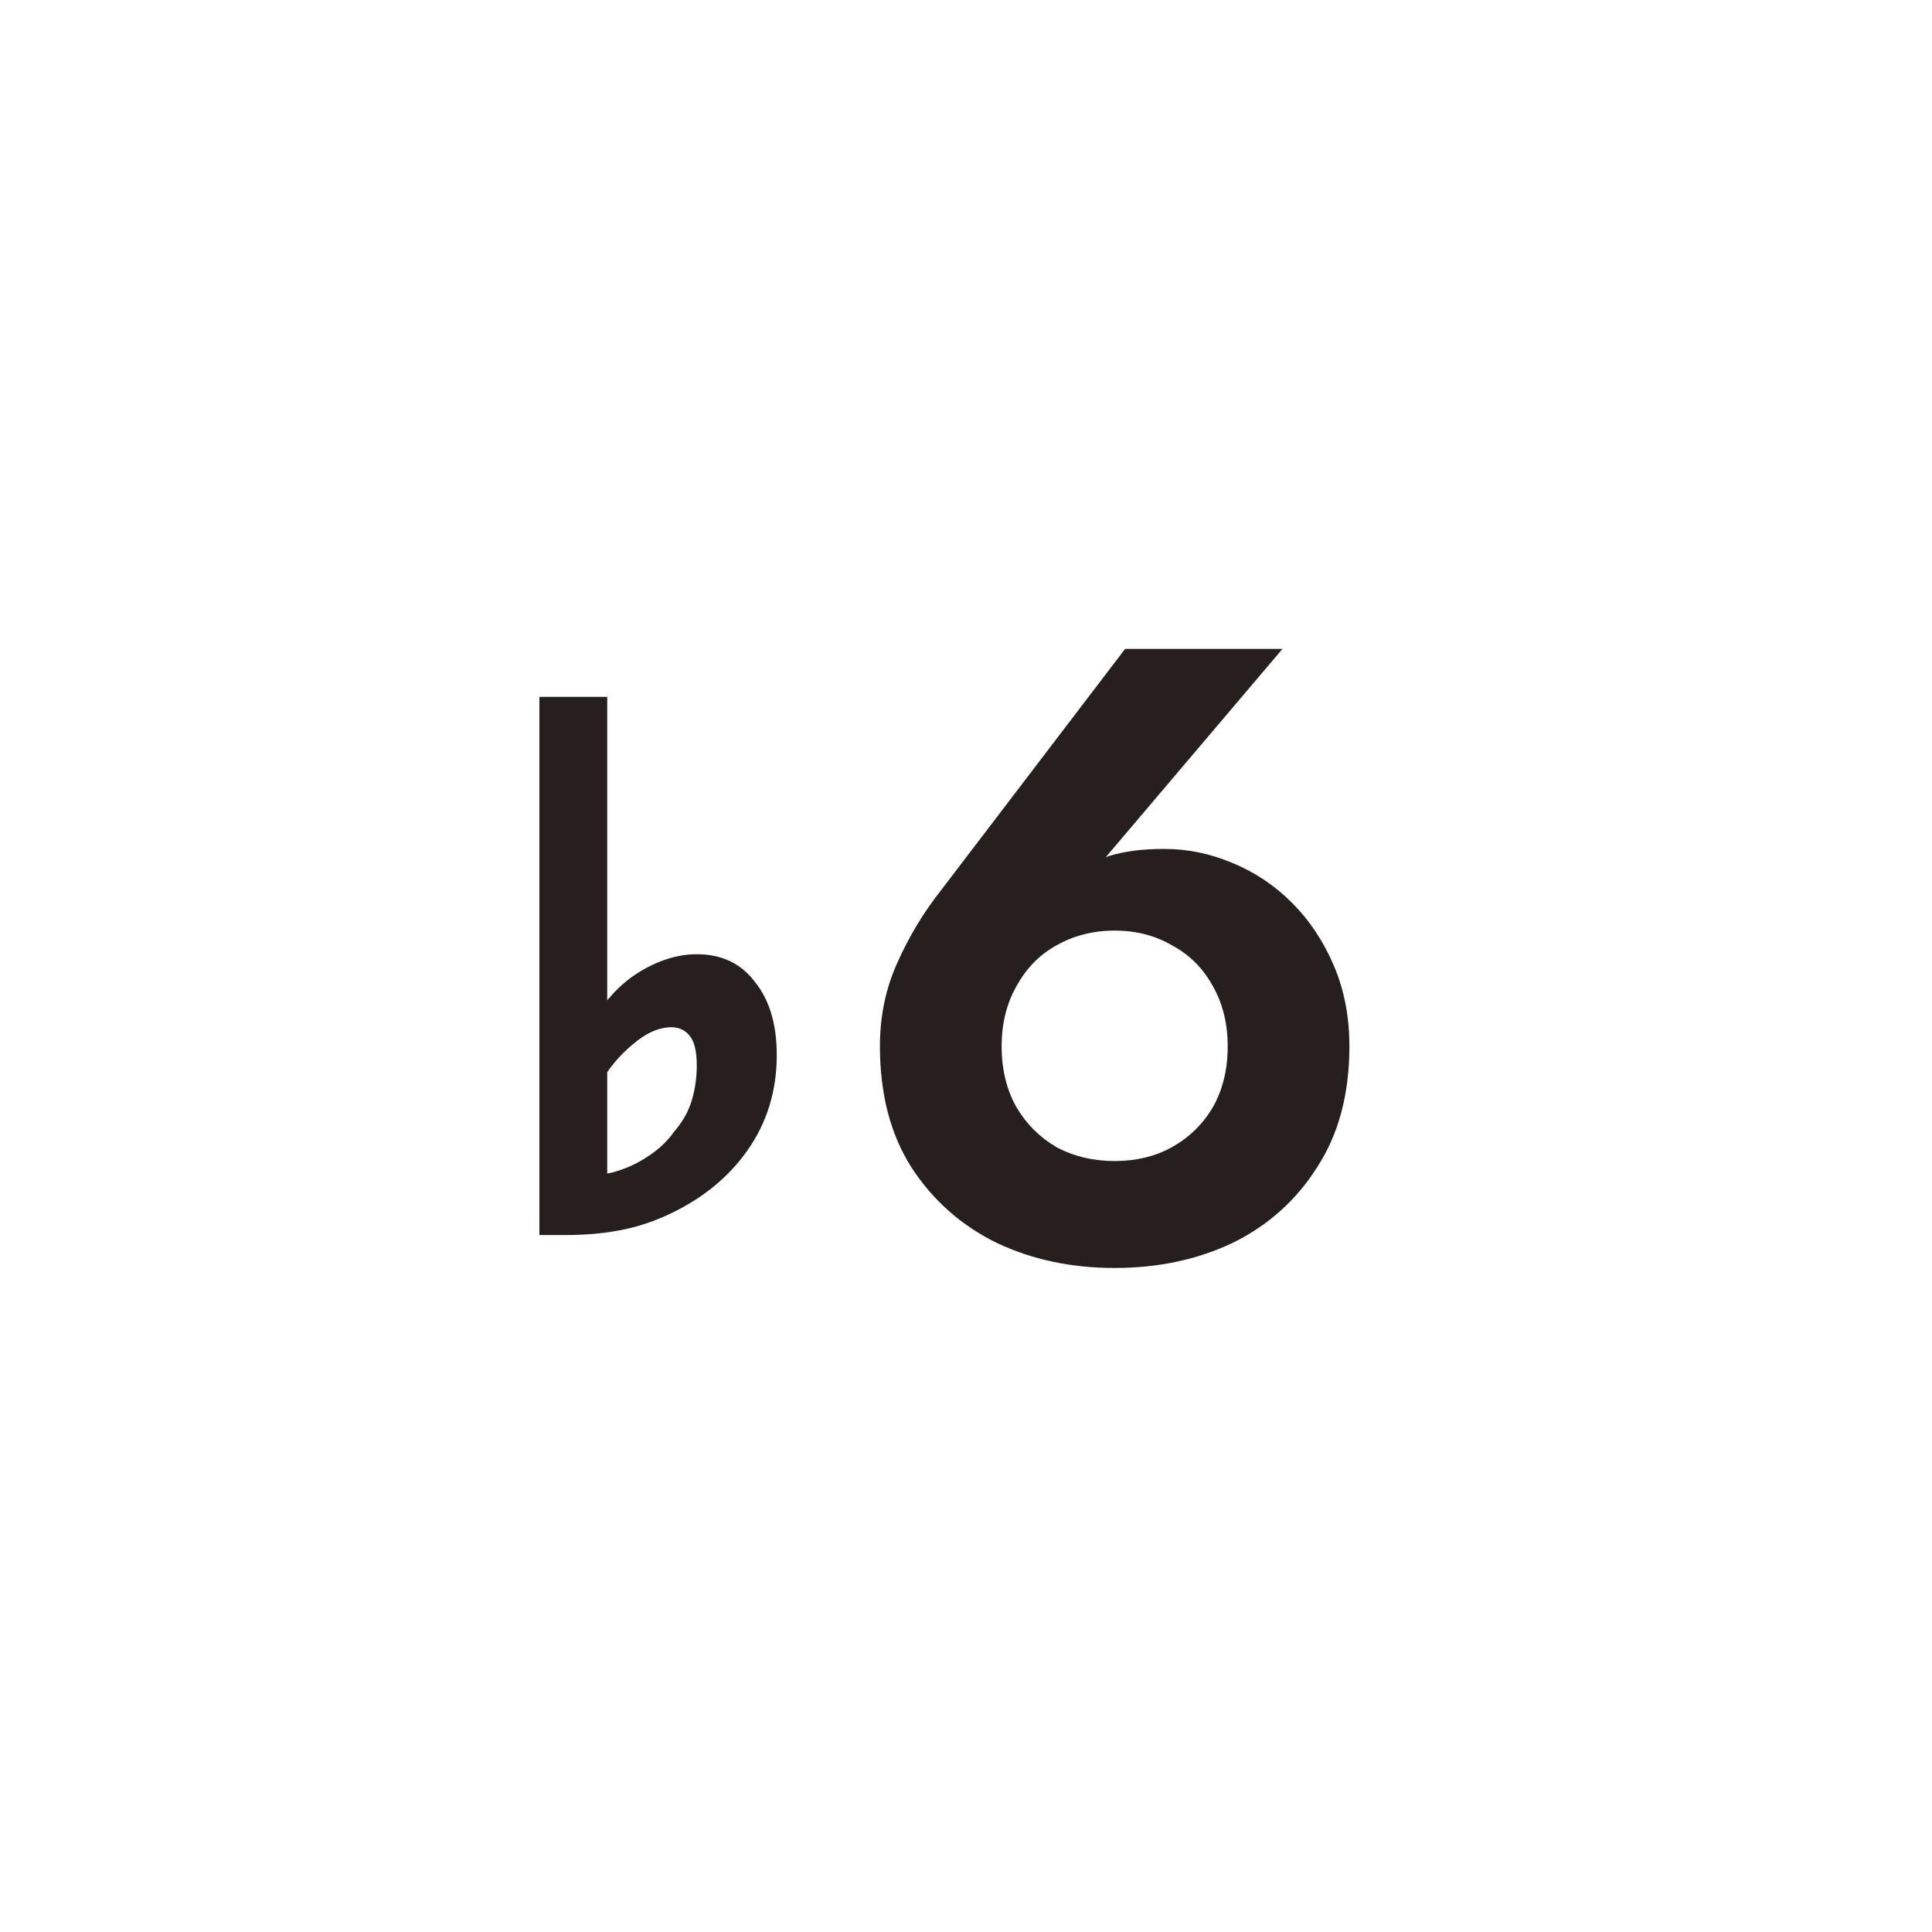 <svg width="40" height="40" viewBox="0 0 40 40" fill="none" xmlns="http://www.w3.org/2000/svg">
<path d="M11.168 25.57V14.428H12.572V24.869L11.888 24.346C12.164 24.358 12.428 24.334 12.68 24.274C12.944 24.203 13.184 24.095 13.4 23.951C13.628 23.806 13.814 23.633 13.958 23.428C14.126 23.236 14.246 23.026 14.318 22.799C14.39 22.558 14.426 22.312 14.426 22.061C14.426 21.773 14.378 21.569 14.282 21.448C14.186 21.328 14.06 21.268 13.904 21.268C13.64 21.268 13.37 21.389 13.094 21.628C12.818 21.857 12.59 22.133 12.41 22.456L12.194 21.287C12.47 20.77 12.812 20.387 13.22 20.134C13.628 19.883 14.03 19.756 14.426 19.756C14.942 19.756 15.344 19.948 15.632 20.332C15.932 20.704 16.082 21.209 16.082 21.845C16.082 22.588 15.878 23.248 15.47 23.825C15.062 24.401 14.498 24.851 13.778 25.174C13.454 25.319 13.124 25.421 12.788 25.48C12.452 25.541 12.092 25.57 11.708 25.57H11.168Z" fill="#271E1E"/>
<path d="M20.738 21.662C20.738 22.142 20.84 22.561 21.044 22.922C21.248 23.27 21.524 23.546 21.872 23.75C22.232 23.942 22.634 24.038 23.078 24.038C23.522 24.038 23.918 23.942 24.266 23.75C24.626 23.546 24.908 23.27 25.112 22.922C25.316 22.561 25.418 22.142 25.418 21.662C25.418 21.194 25.316 20.779 25.112 20.419C24.908 20.047 24.626 19.765 24.266 19.573C23.918 19.369 23.522 19.267 23.078 19.267C22.634 19.267 22.232 19.369 21.872 19.573C21.524 19.765 21.248 20.047 21.044 20.419C20.84 20.779 20.738 21.194 20.738 21.662ZM23.294 13.435H26.552L22.52 18.188L22.052 18.349C22.364 18.026 22.67 17.816 22.97 17.72C23.282 17.623 23.66 17.576 24.104 17.576C24.584 17.576 25.052 17.672 25.508 17.863C25.976 18.055 26.39 18.331 26.75 18.692C27.11 19.052 27.398 19.483 27.614 19.988C27.83 20.491 27.938 21.049 27.938 21.662C27.938 22.645 27.716 23.48 27.272 24.163C26.84 24.848 26.258 25.369 25.526 25.73C24.794 26.078 23.978 26.252 23.078 26.252C22.178 26.252 21.362 26.078 20.63 25.73C19.898 25.369 19.31 24.848 18.866 24.163C18.434 23.48 18.218 22.645 18.218 21.662C18.218 21.038 18.338 20.462 18.578 19.933C18.818 19.393 19.118 18.895 19.478 18.439L23.294 13.435Z" fill="#271E1E"/>
</svg>
